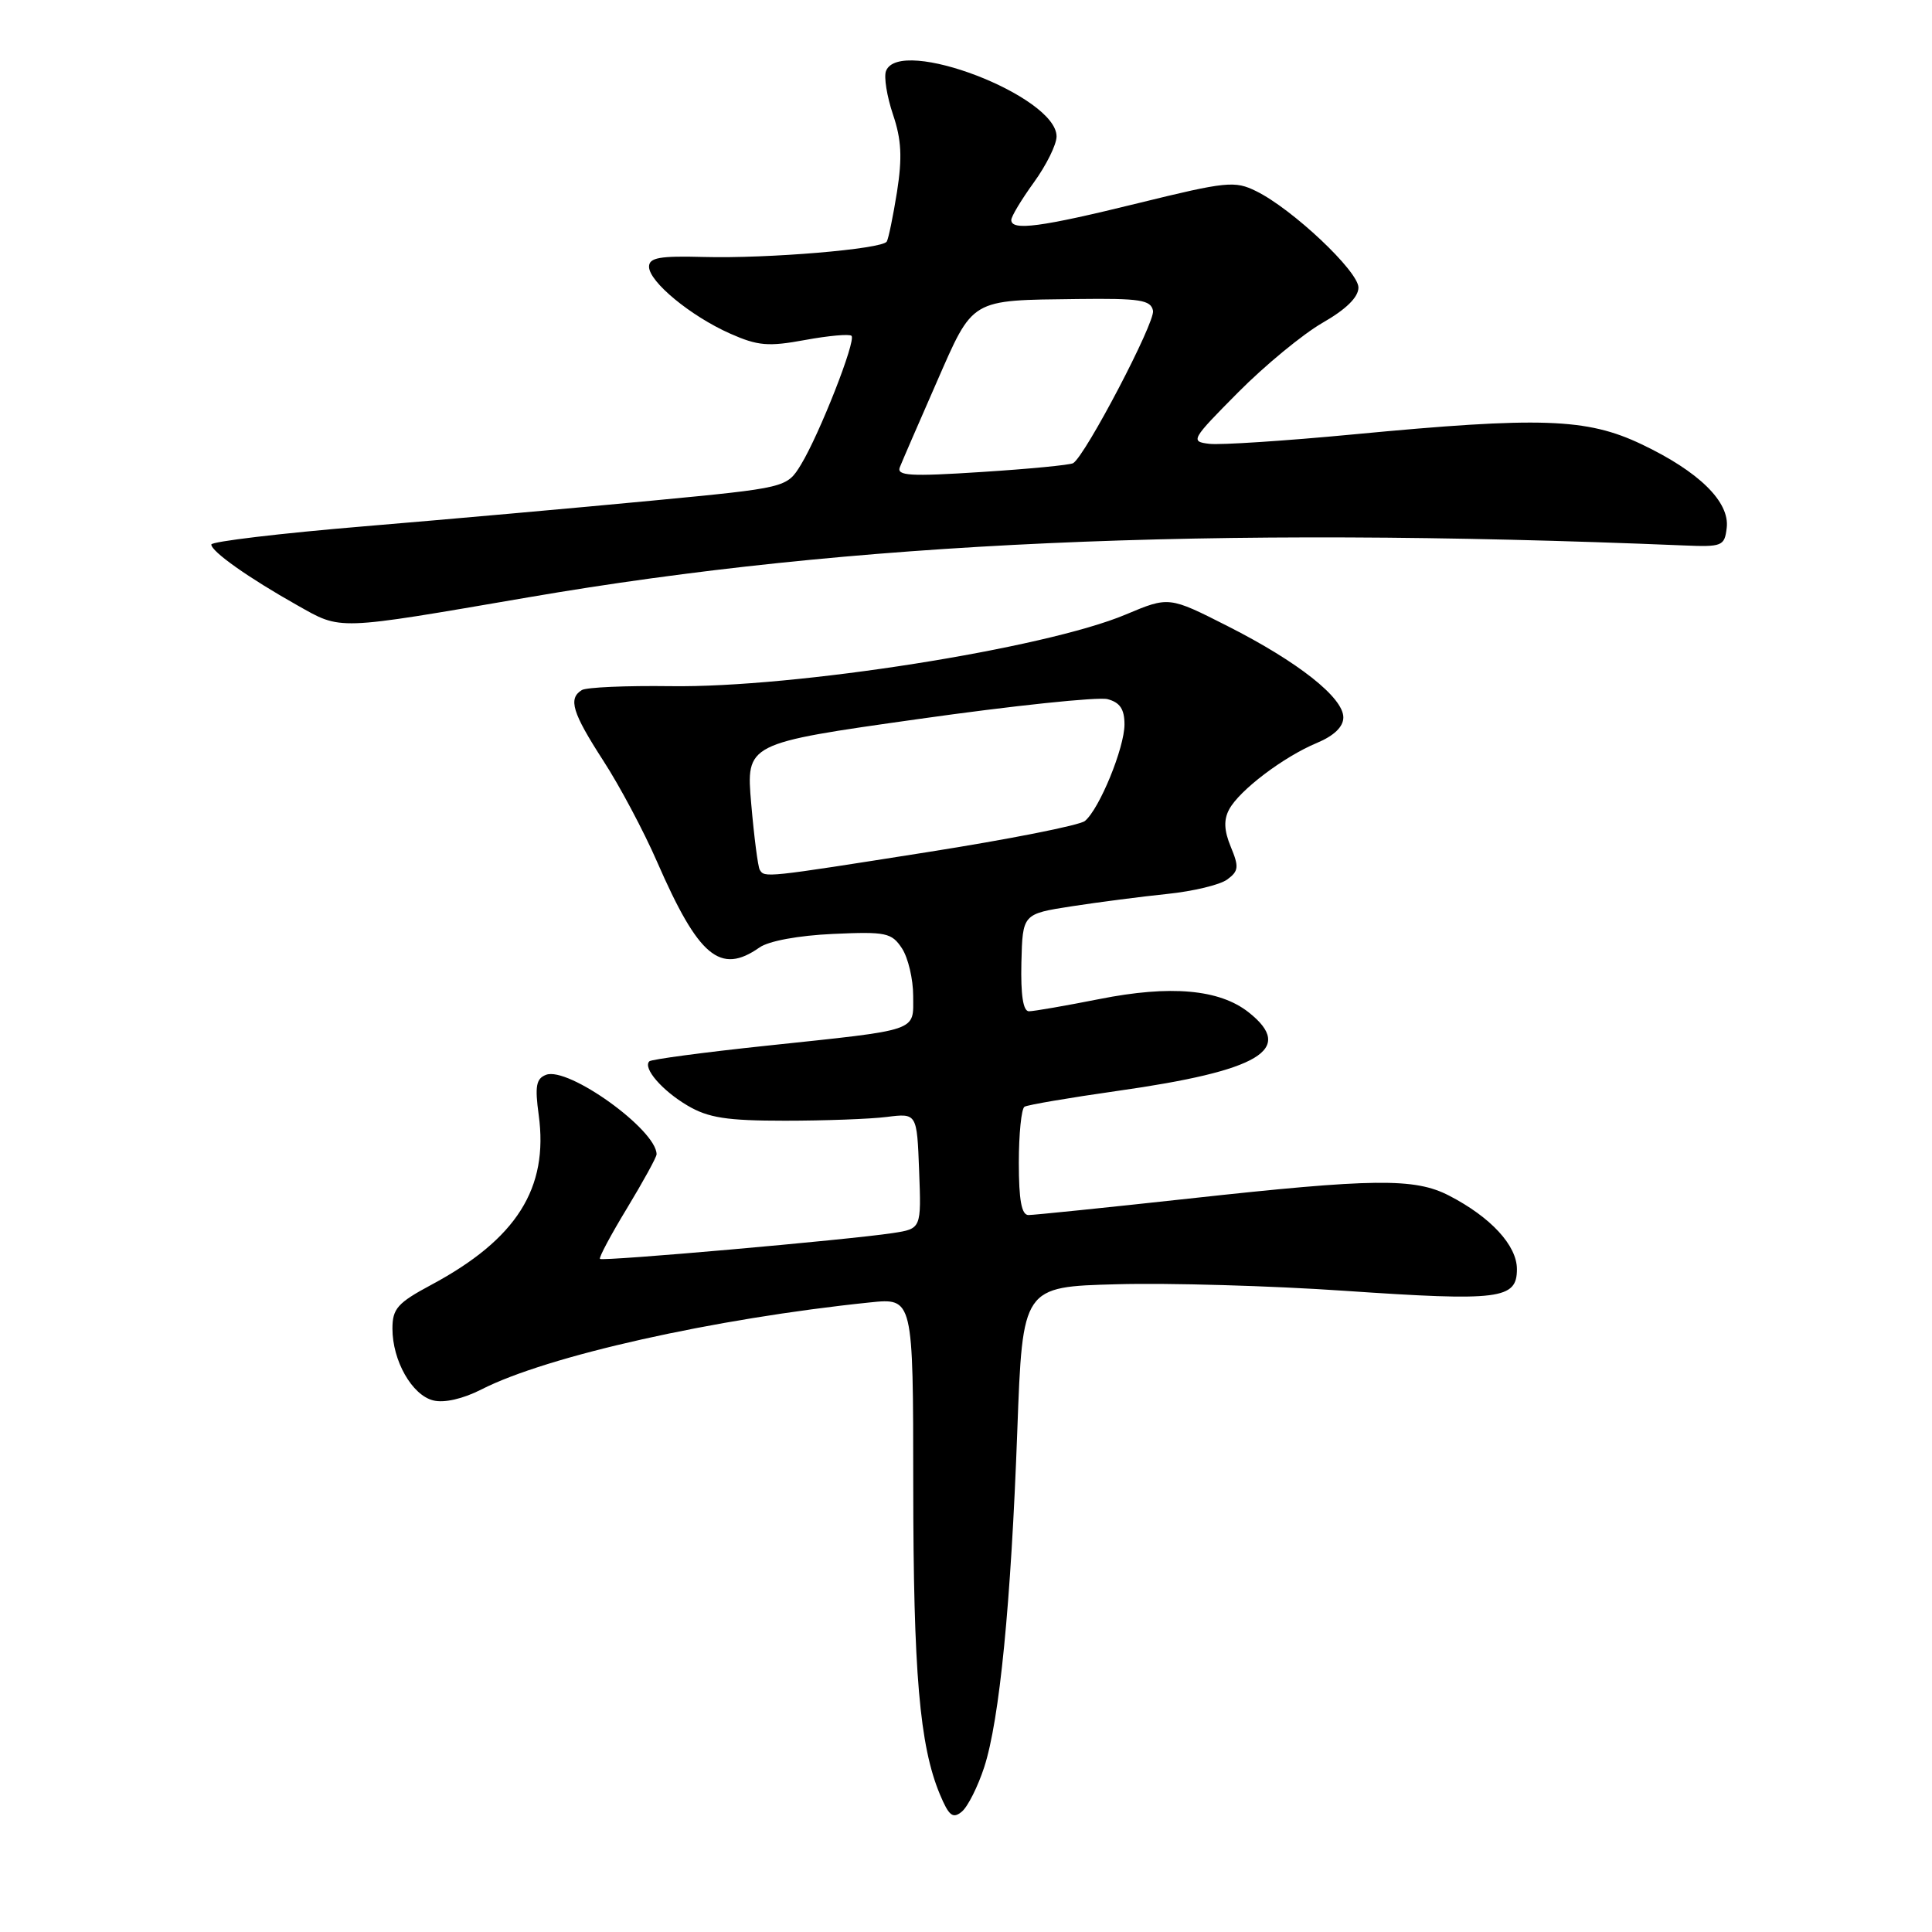 <?xml version="1.0" encoding="UTF-8" standalone="no"?>
<!DOCTYPE svg PUBLIC "-//W3C//DTD SVG 1.1//EN" "http://www.w3.org/Graphics/SVG/1.1/DTD/svg11.dtd" >
<svg xmlns="http://www.w3.org/2000/svg" xmlns:xlink="http://www.w3.org/1999/xlink" version="1.1" viewBox="0 0 256 256">
 <g >
 <path fill="currentColor"
d=" M 130.41 234.17 C 132.45 227.90 133.96 212.48 134.80 189.50 C 135.50 170.50 135.50 170.50 148.00 170.17 C 154.88 169.98 168.46 170.37 178.19 171.04 C 198.75 172.44 201.00 172.16 201.00 168.17 C 201.00 165.03 197.54 161.28 192.00 158.42 C 187.44 156.07 182.07 156.13 157.53 158.82 C 146.55 160.02 136.98 161.00 136.28 161.00 C 135.36 161.00 135.00 159.03 135.00 154.06 C 135.00 150.24 135.34 146.91 135.75 146.65 C 136.16 146.40 141.68 145.46 148.00 144.56 C 166.97 141.88 171.69 139.05 165.43 134.12 C 161.56 131.08 155.09 130.51 145.68 132.38 C 141.18 133.27 136.98 134.00 136.34 134.00 C 135.57 134.00 135.24 131.85 135.34 127.55 C 135.50 121.10 135.50 121.10 142.00 120.09 C 145.57 119.54 151.28 118.80 154.68 118.45 C 158.08 118.10 161.65 117.25 162.61 116.54 C 164.13 115.43 164.19 114.87 163.09 112.22 C 162.19 110.05 162.13 108.63 162.87 107.25 C 164.22 104.72 170.08 100.28 174.50 98.44 C 176.77 97.49 178.00 96.30 178.00 95.06 C 178.00 92.43 172.01 87.70 162.70 82.98 C 154.89 79.02 154.89 79.02 149.16 81.43 C 138.45 85.94 105.28 91.16 88.84 90.92 C 82.98 90.84 77.69 91.07 77.09 91.44 C 75.26 92.57 75.83 94.43 79.93 100.78 C 82.10 104.12 85.31 110.16 87.06 114.18 C 92.57 126.80 95.43 129.19 100.63 125.55 C 101.86 124.68 105.81 123.96 110.37 123.75 C 117.42 123.43 118.15 123.59 119.52 125.67 C 120.33 126.91 121.00 129.74 121.00 131.95 C 121.00 136.75 122.06 136.39 101.50 138.57 C 93.26 139.44 86.30 140.37 86.04 140.63 C 85.15 141.52 87.73 144.51 91.11 146.50 C 93.86 148.12 96.30 148.50 104.00 148.50 C 109.22 148.50 115.30 148.28 117.50 148.00 C 121.50 147.50 121.50 147.50 121.79 155.16 C 122.08 162.81 122.08 162.81 118.29 163.39 C 112.38 164.29 79.83 167.16 79.50 166.81 C 79.33 166.64 80.95 163.61 83.10 160.07 C 85.24 156.53 87.00 153.33 87.00 152.95 C 87.00 149.71 75.29 141.29 72.35 142.42 C 71.04 142.92 70.86 143.93 71.38 147.73 C 72.71 157.46 68.45 164.19 57.14 170.25 C 52.68 172.64 52.00 173.40 52.00 176.05 C 52.00 180.30 54.59 184.86 57.40 185.56 C 58.85 185.93 61.34 185.36 63.81 184.10 C 72.48 179.67 94.62 174.71 115.25 172.58 C 121.00 171.98 121.00 171.98 121.01 196.74 C 121.02 221.63 121.85 231.31 124.54 237.76 C 125.74 240.63 126.26 241.03 127.45 240.05 C 128.24 239.39 129.57 236.74 130.41 234.17 Z  M 70.00 79.15 C 112.83 71.79 160.09 69.67 223.00 72.27 C 228.23 72.49 228.51 72.37 228.80 69.93 C 229.20 66.49 225.12 62.48 217.50 58.86 C 210.25 55.41 204.16 55.20 179.32 57.56 C 170.29 58.42 161.70 58.98 160.25 58.81 C 157.69 58.51 157.83 58.27 164.05 52.00 C 167.60 48.42 172.64 44.27 175.25 42.77 C 178.36 40.99 180.00 39.38 180.00 38.10 C 180.00 35.94 171.25 27.69 166.45 25.33 C 163.63 23.93 162.50 24.05 150.86 26.91 C 137.91 30.10 134.00 30.62 134.00 29.15 C 134.00 28.68 135.35 26.44 137.00 24.16 C 138.65 21.88 140.00 19.15 140.00 18.08 C 140.00 12.74 119.19 4.75 117.40 9.41 C 117.10 10.18 117.52 12.77 118.32 15.16 C 119.45 18.49 119.57 20.87 118.86 25.41 C 118.34 28.66 117.73 31.63 117.50 32.01 C 116.88 33.01 101.73 34.28 93.25 34.05 C 87.42 33.89 86.00 34.14 86.00 35.34 C 86.00 37.33 91.51 41.88 96.76 44.21 C 100.42 45.83 101.80 45.95 106.68 45.05 C 109.79 44.48 112.56 44.23 112.83 44.50 C 113.46 45.13 108.58 57.55 106.13 61.57 C 104.25 64.63 104.25 64.63 86.38 66.34 C 76.54 67.28 59.39 68.81 48.25 69.74 C 37.11 70.67 28.00 71.76 28.00 72.15 C 28.00 73.08 32.94 76.57 39.37 80.19 C 45.30 83.53 44.30 83.56 70.00 79.15 Z  M 100.67 115.25 C 100.43 114.84 99.92 110.90 99.54 106.50 C 98.85 98.50 98.85 98.50 121.67 95.28 C 134.23 93.50 145.51 92.32 146.75 92.64 C 148.40 93.07 149.00 93.97 149.00 95.99 C 149.00 99.09 145.68 107.19 143.76 108.78 C 143.07 109.36 133.68 111.21 122.90 112.91 C 101.28 116.32 101.31 116.32 100.67 115.25 Z  M 119.24 61.89 C 119.54 61.13 121.72 56.10 124.08 50.72 C 129.02 39.45 128.43 39.80 142.81 39.62 C 151.06 39.52 152.49 39.74 152.78 41.17 C 153.09 42.69 143.83 60.37 142.20 61.37 C 141.82 61.61 136.37 62.14 130.09 62.54 C 120.54 63.16 118.77 63.05 119.24 61.89 Z "/>
</g>
</svg>